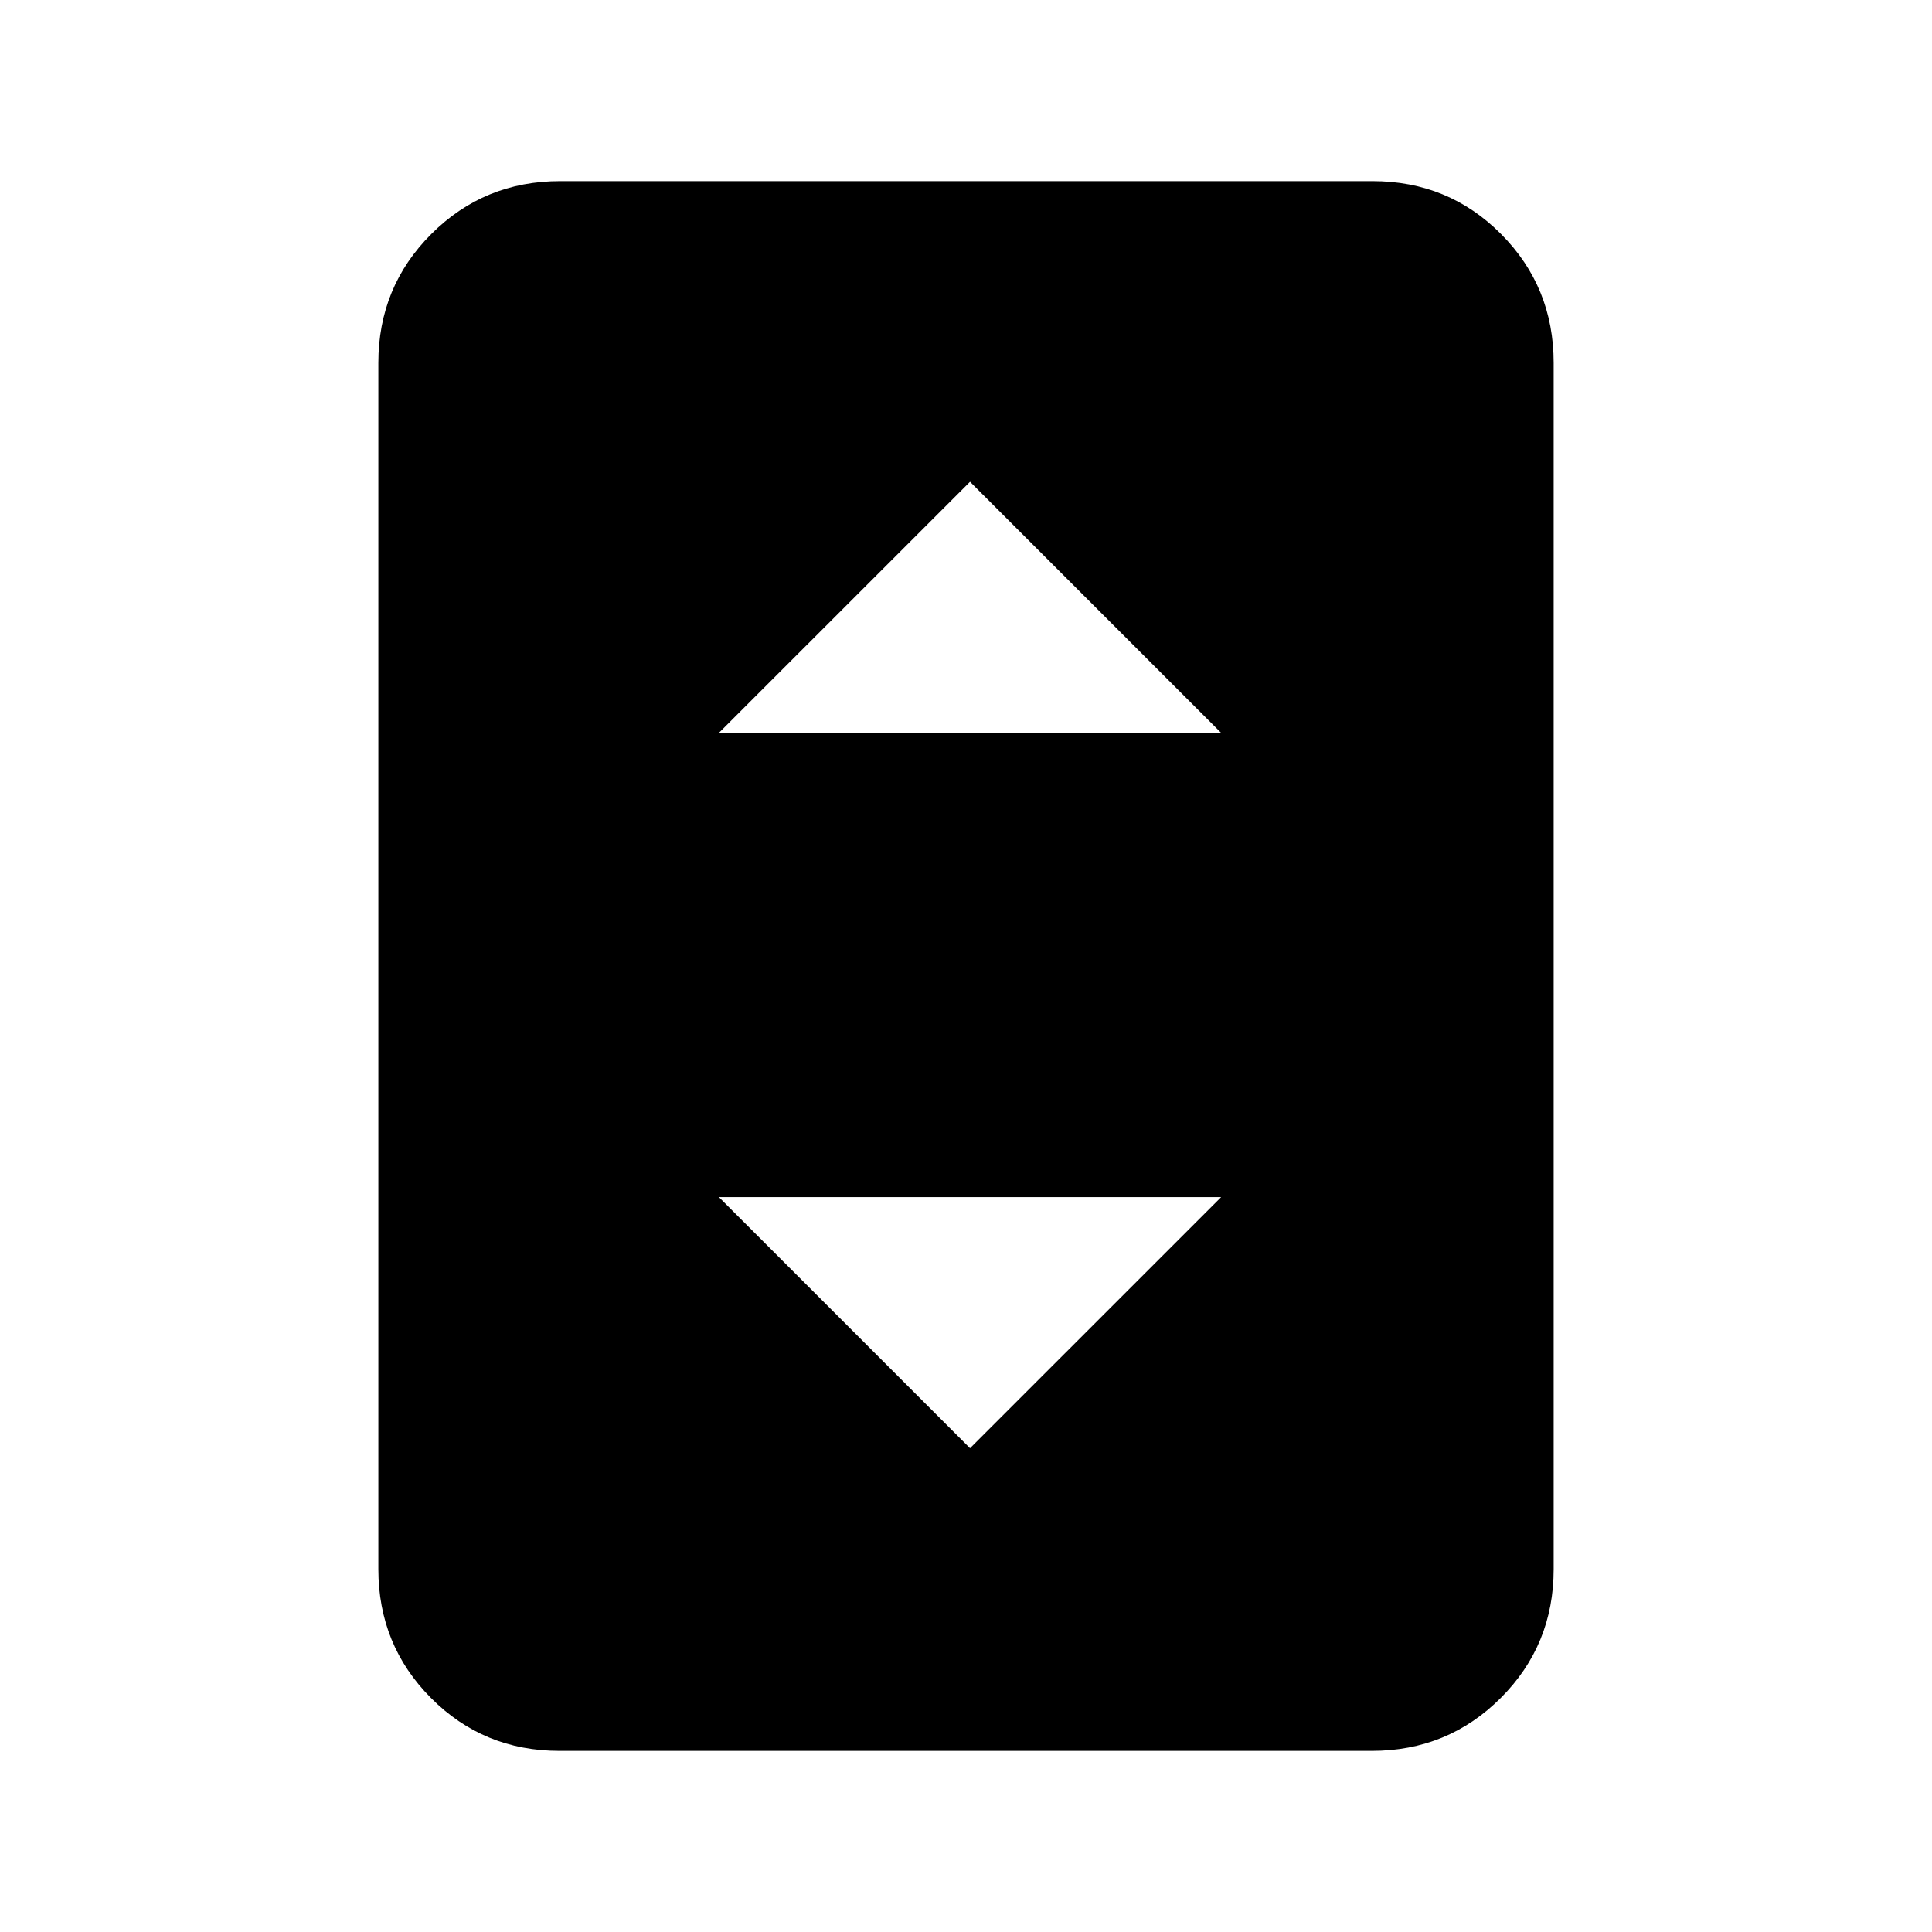 <svg xmlns="http://www.w3.org/2000/svg" height="20" viewBox="0 -960 960 960" width="20"><path d="M278.03-90q-37.75 0-63.89-26.29T188-180.31v-599.38q0-37.73 26.3-64.02T278.35-870h403.62q37.75 0 63.89 26.29T772-779.69v599.38q0 37.73-26.3 64.02T681.65-90H278.03Zm79.2-505.85h249.54L482-720.61 357.23-595.85ZM482-240.39l124.77-124.76H357.23L482-240.39Z"/></svg>